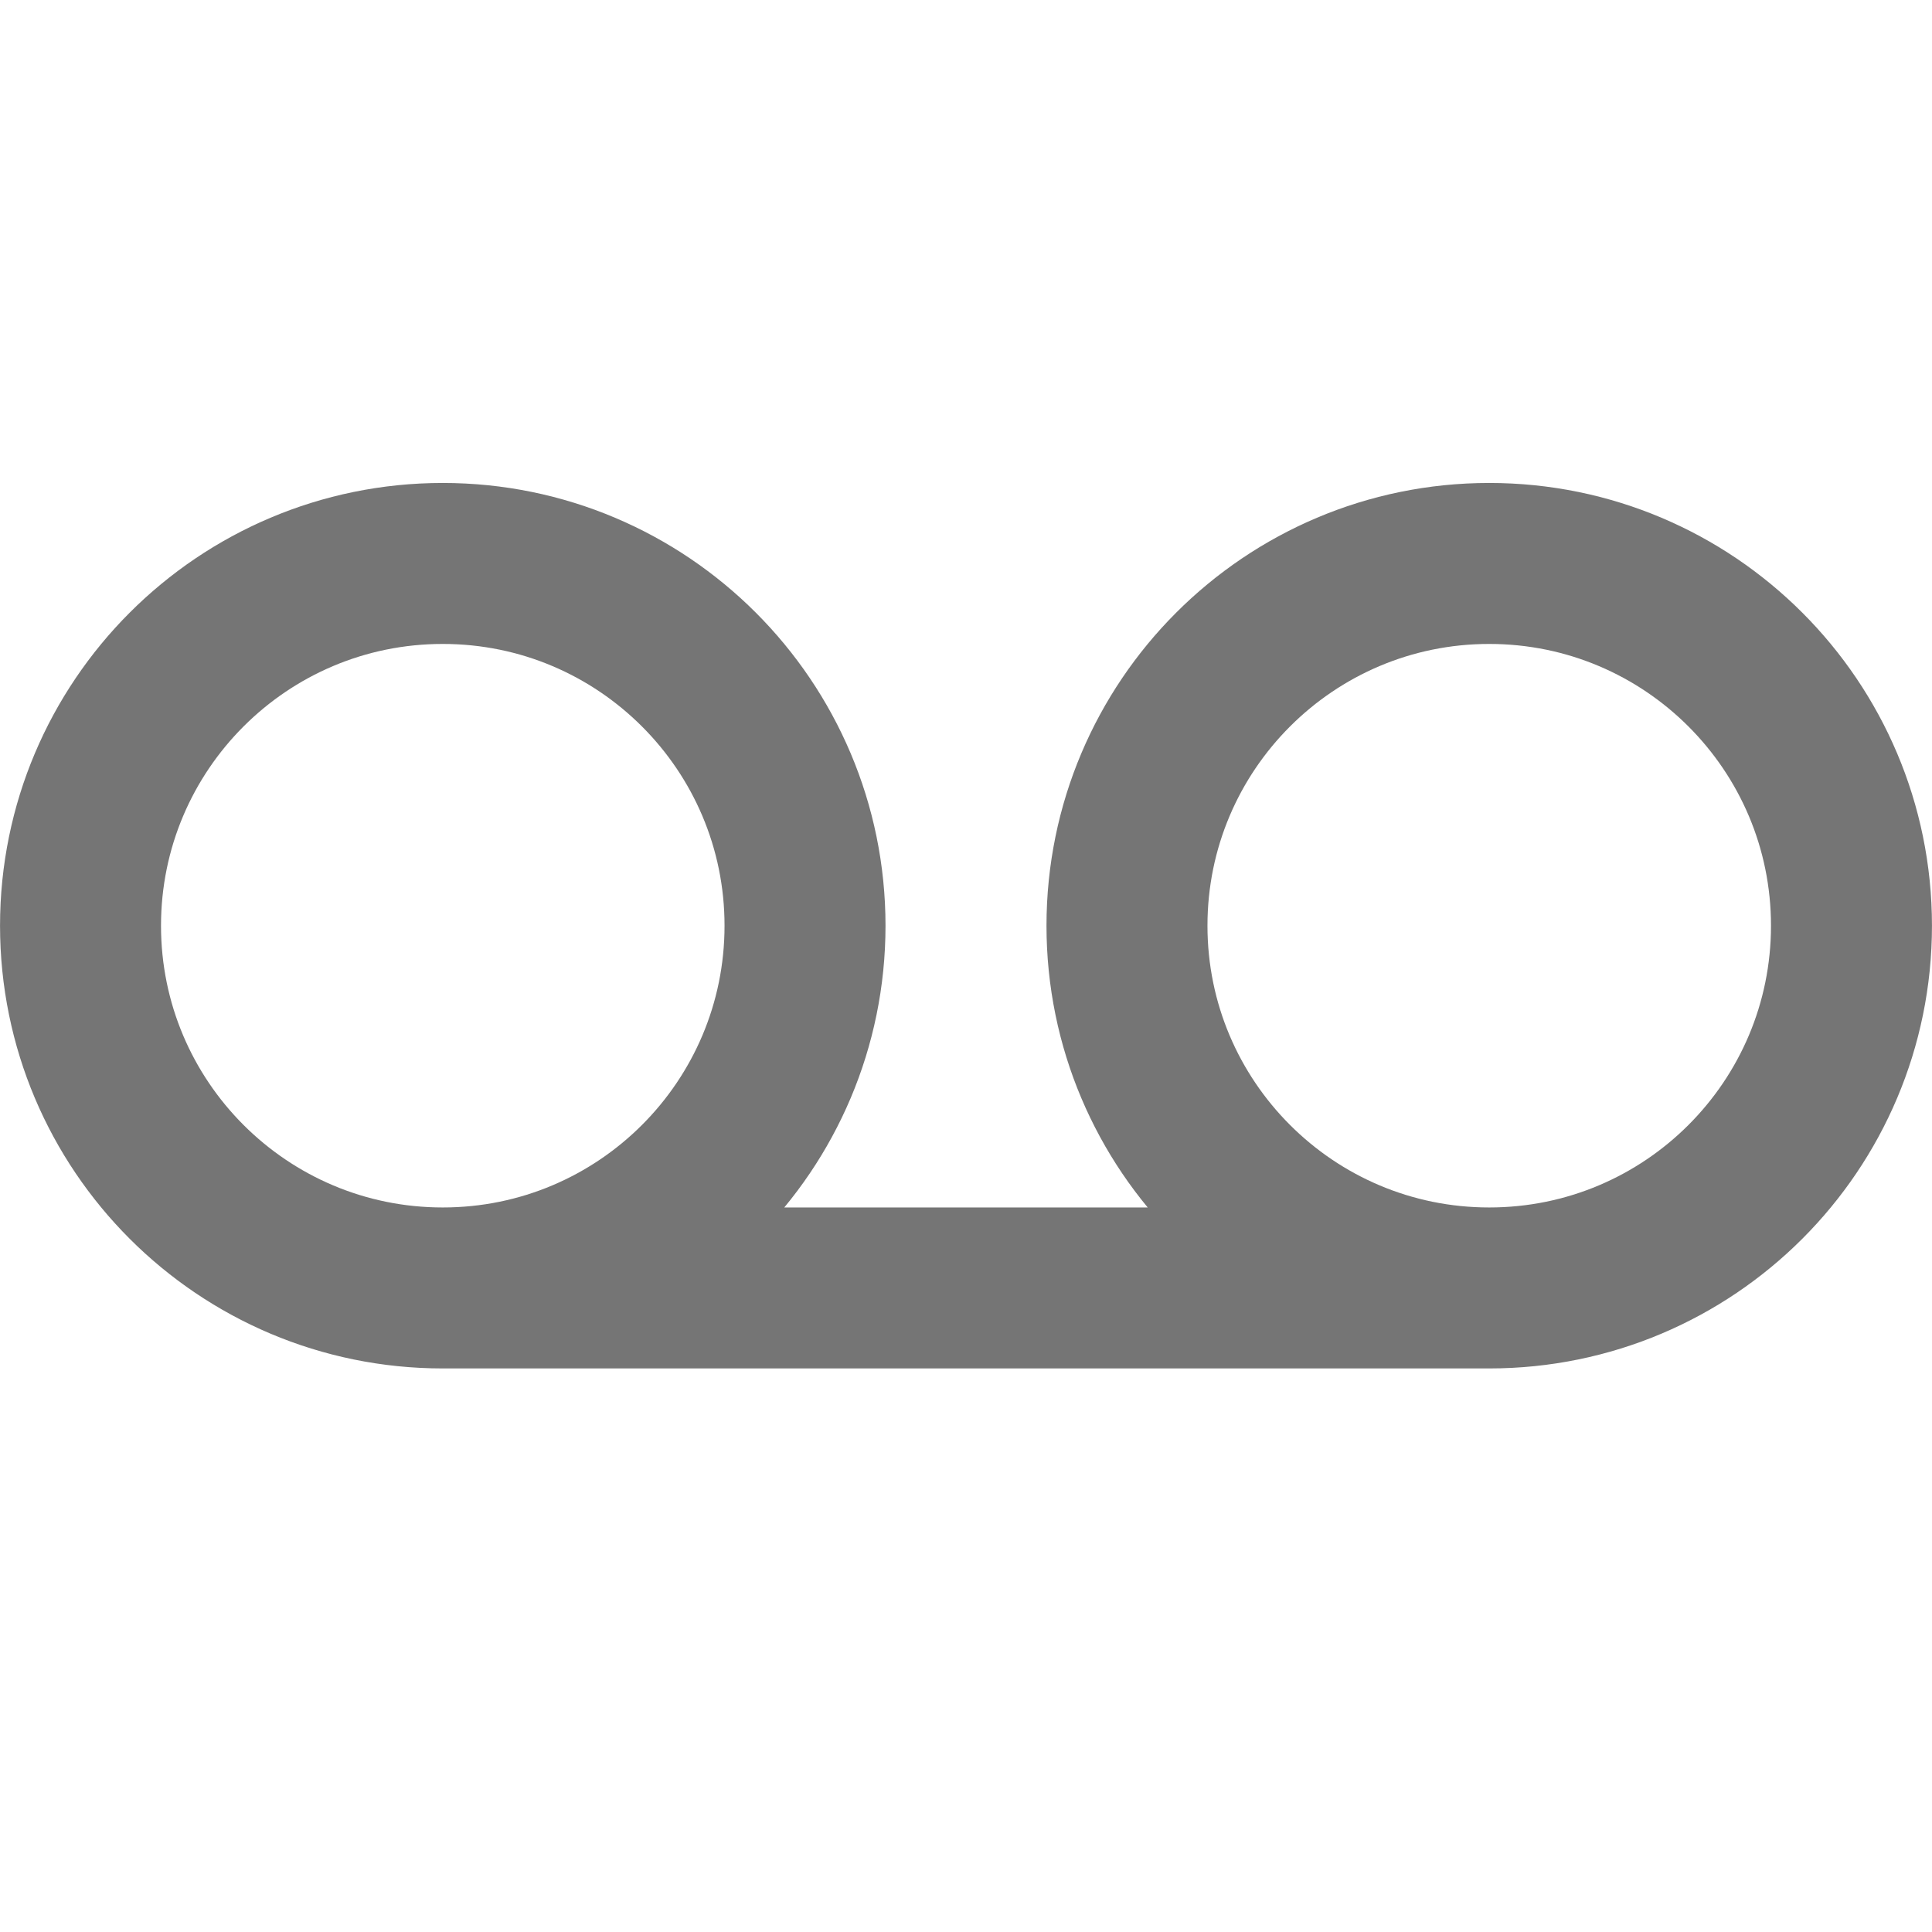 <svg width="28" height="28" viewBox="0 0 28 28" fill="none" xmlns="http://www.w3.org/2000/svg">
<path d="M6.417 18.666C9.316 18.666 11.667 16.316 11.667 13.416C11.667 10.517 9.316 8.166 6.417 8.166C3.517 8.166 1.167 10.517 1.167 13.416C1.167 16.316 3.517 18.666 6.417 18.666ZM6.417 18.666H21.583M21.583 18.666C24.483 18.666 26.833 16.316 26.833 13.416C26.833 10.517 24.483 8.166 21.583 8.166C18.684 8.166 16.333 10.517 16.333 13.416C16.333 16.316 18.684 18.666 21.583 18.666Z" stroke="#757575" stroke-width="2.333" stroke-linecap="round" stroke-linejoin="round"/>
</svg>

